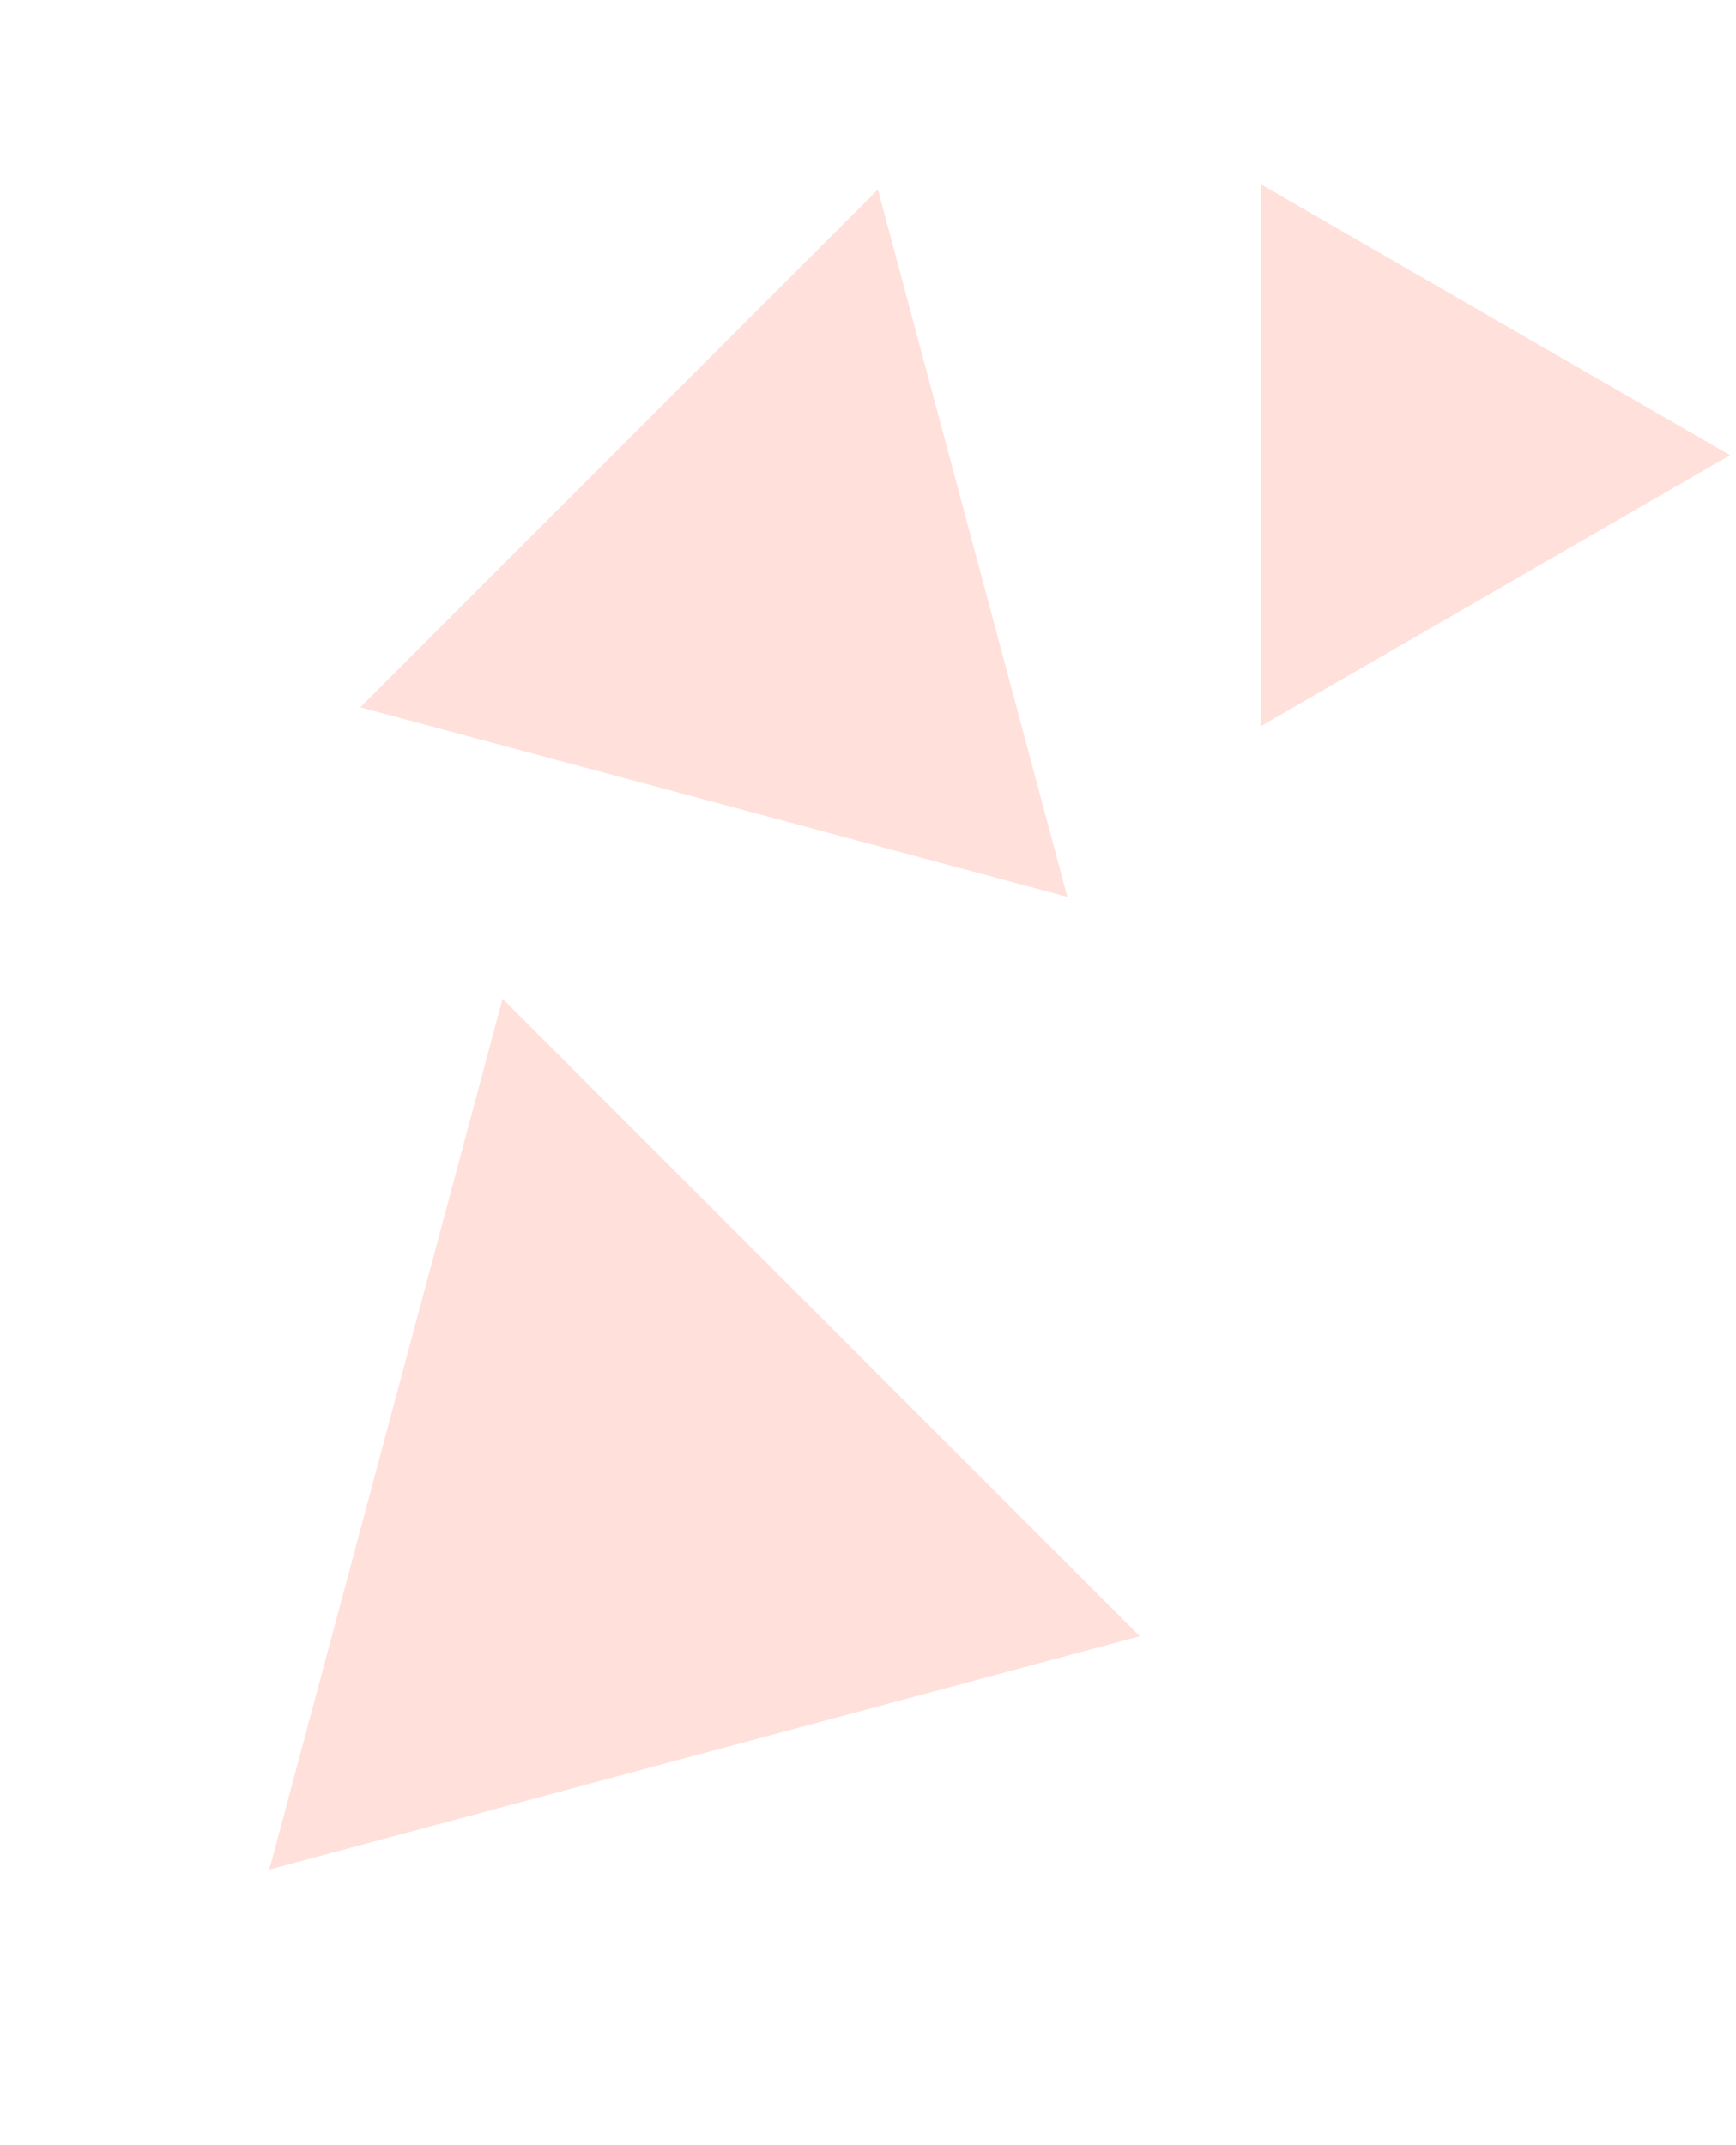 <svg width="272" height="336" viewBox="0 0 272 336" fill="none" xmlns="http://www.w3.org/2000/svg">
<path d="M167.234 140.474L56.446 110.788L137.549 29.686L167.234 140.474Z" fill="#FF856E" fill-opacity="0.25"/>
<path d="M271.059 71.298L197.559 113.734V28.863L271.059 71.298Z" fill="#FF856E" fill-opacity="0.25"/>
<path d="M178.582 256.286L42.197 292.83L78.742 156.445L178.582 256.286Z" fill="#FF856E" fill-opacity="0.25"/>
</svg>
